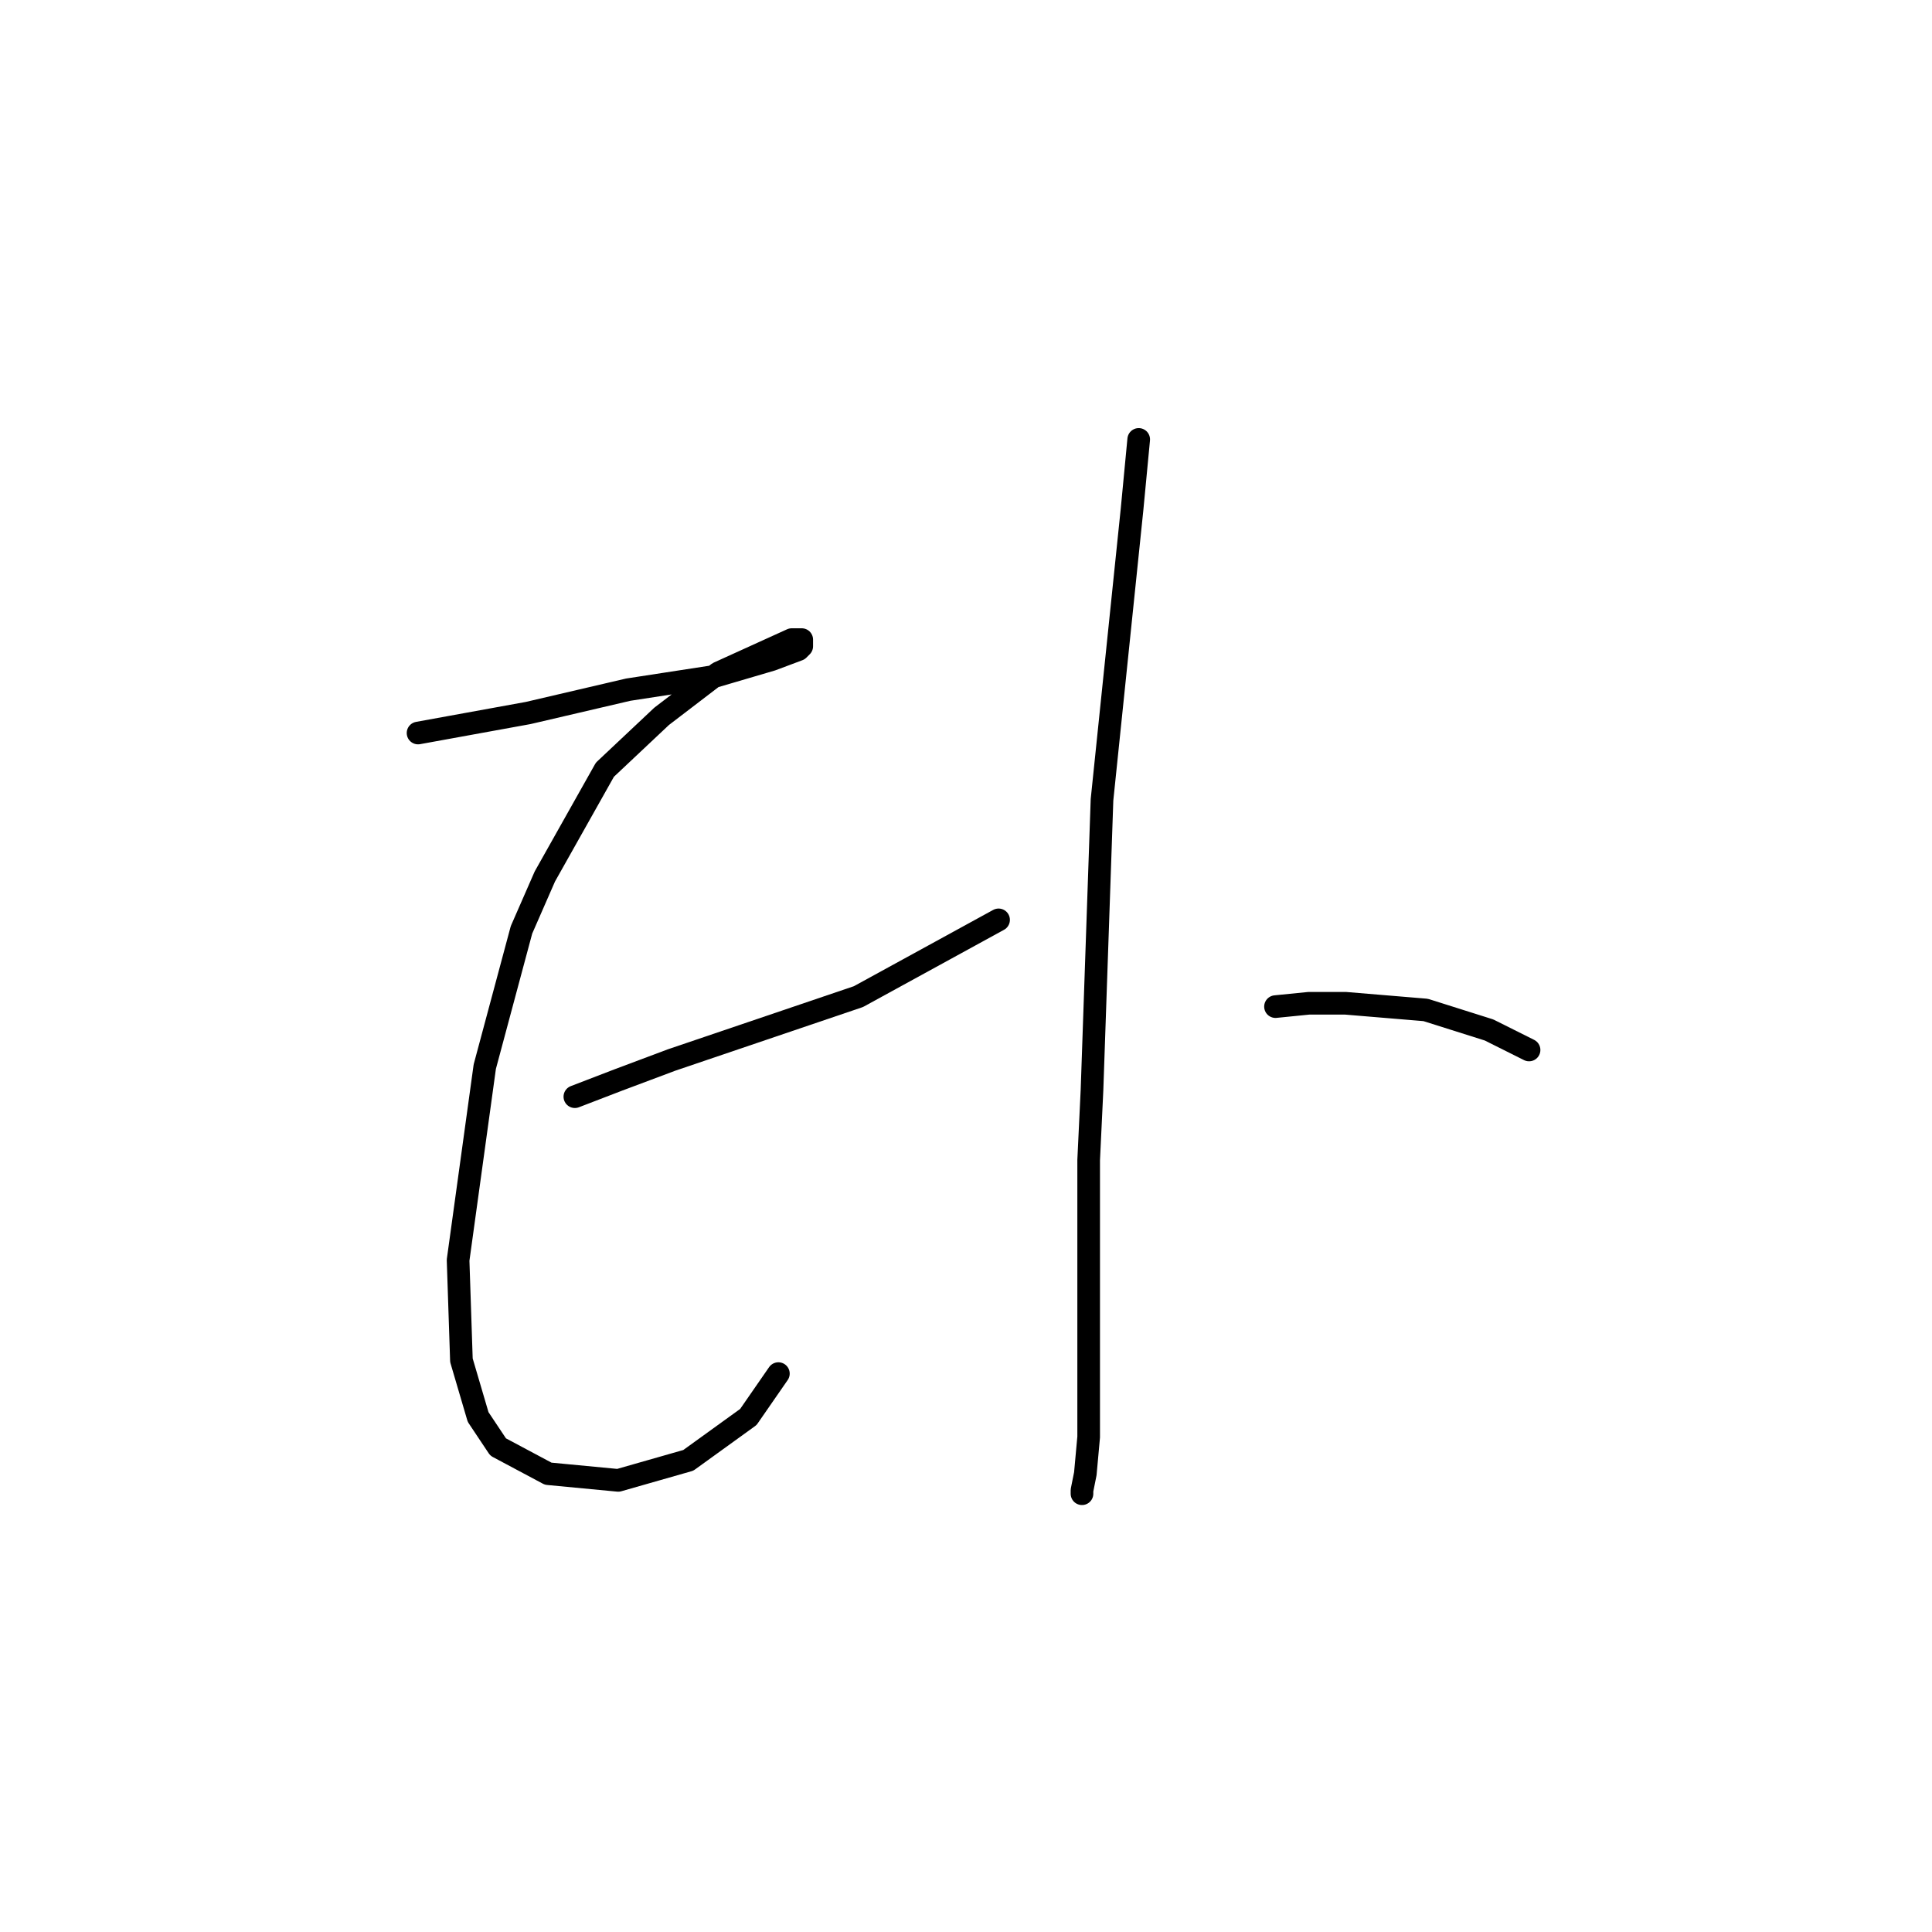 <?xml version="1.0" standalone="no"?>
    <svg width="256" height="256" xmlns="http://www.w3.org/2000/svg" version="1.1">
    <polyline stroke="black" stroke-width="3" stroke-linecap="round" fill="transparent" stroke-linejoin="round" points="55.394 97.13 69.983 94.477 83.246 91.383 94.74 89.614 102.255 87.404 105.792 86.078 106.234 85.636 106.234 84.751 104.908 84.751 95.182 89.172 87.667 94.919 80.151 101.993 72.194 116.14 69.099 123.213 64.236 141.338 60.699 166.979 61.141 180.242 63.352 187.758 66.004 191.736 72.636 195.273 81.919 196.157 91.203 193.505 99.161 187.758 103.14 182.01 103.14 182.01 " />
        <polyline stroke="black" stroke-width="3" stroke-linecap="round" fill="transparent" stroke-linejoin="round" points="76.172 145.317 81.919 143.107 88.993 140.454 113.75 132.055 132.317 121.887 132.317 121.887 " />
        <polyline stroke="black" stroke-width="3" stroke-linecap="round" fill="transparent" stroke-linejoin="round" points="150.885 58.226 150.001 67.51 147.348 93.151 146.022 105.972 144.696 144.433 144.254 153.717 144.254 170.958 144.254 182.895 144.254 190.41 143.811 195.273 143.369 197.483 143.369 197.926 143.369 197.926 " />
        <polyline stroke="black" stroke-width="3" stroke-linecap="round" fill="transparent" stroke-linejoin="round" points="169.01 133.381 173.431 132.939 178.294 132.939 188.904 133.823 197.304 136.476 202.609 139.128 202.609 139.128 " />
        </svg>